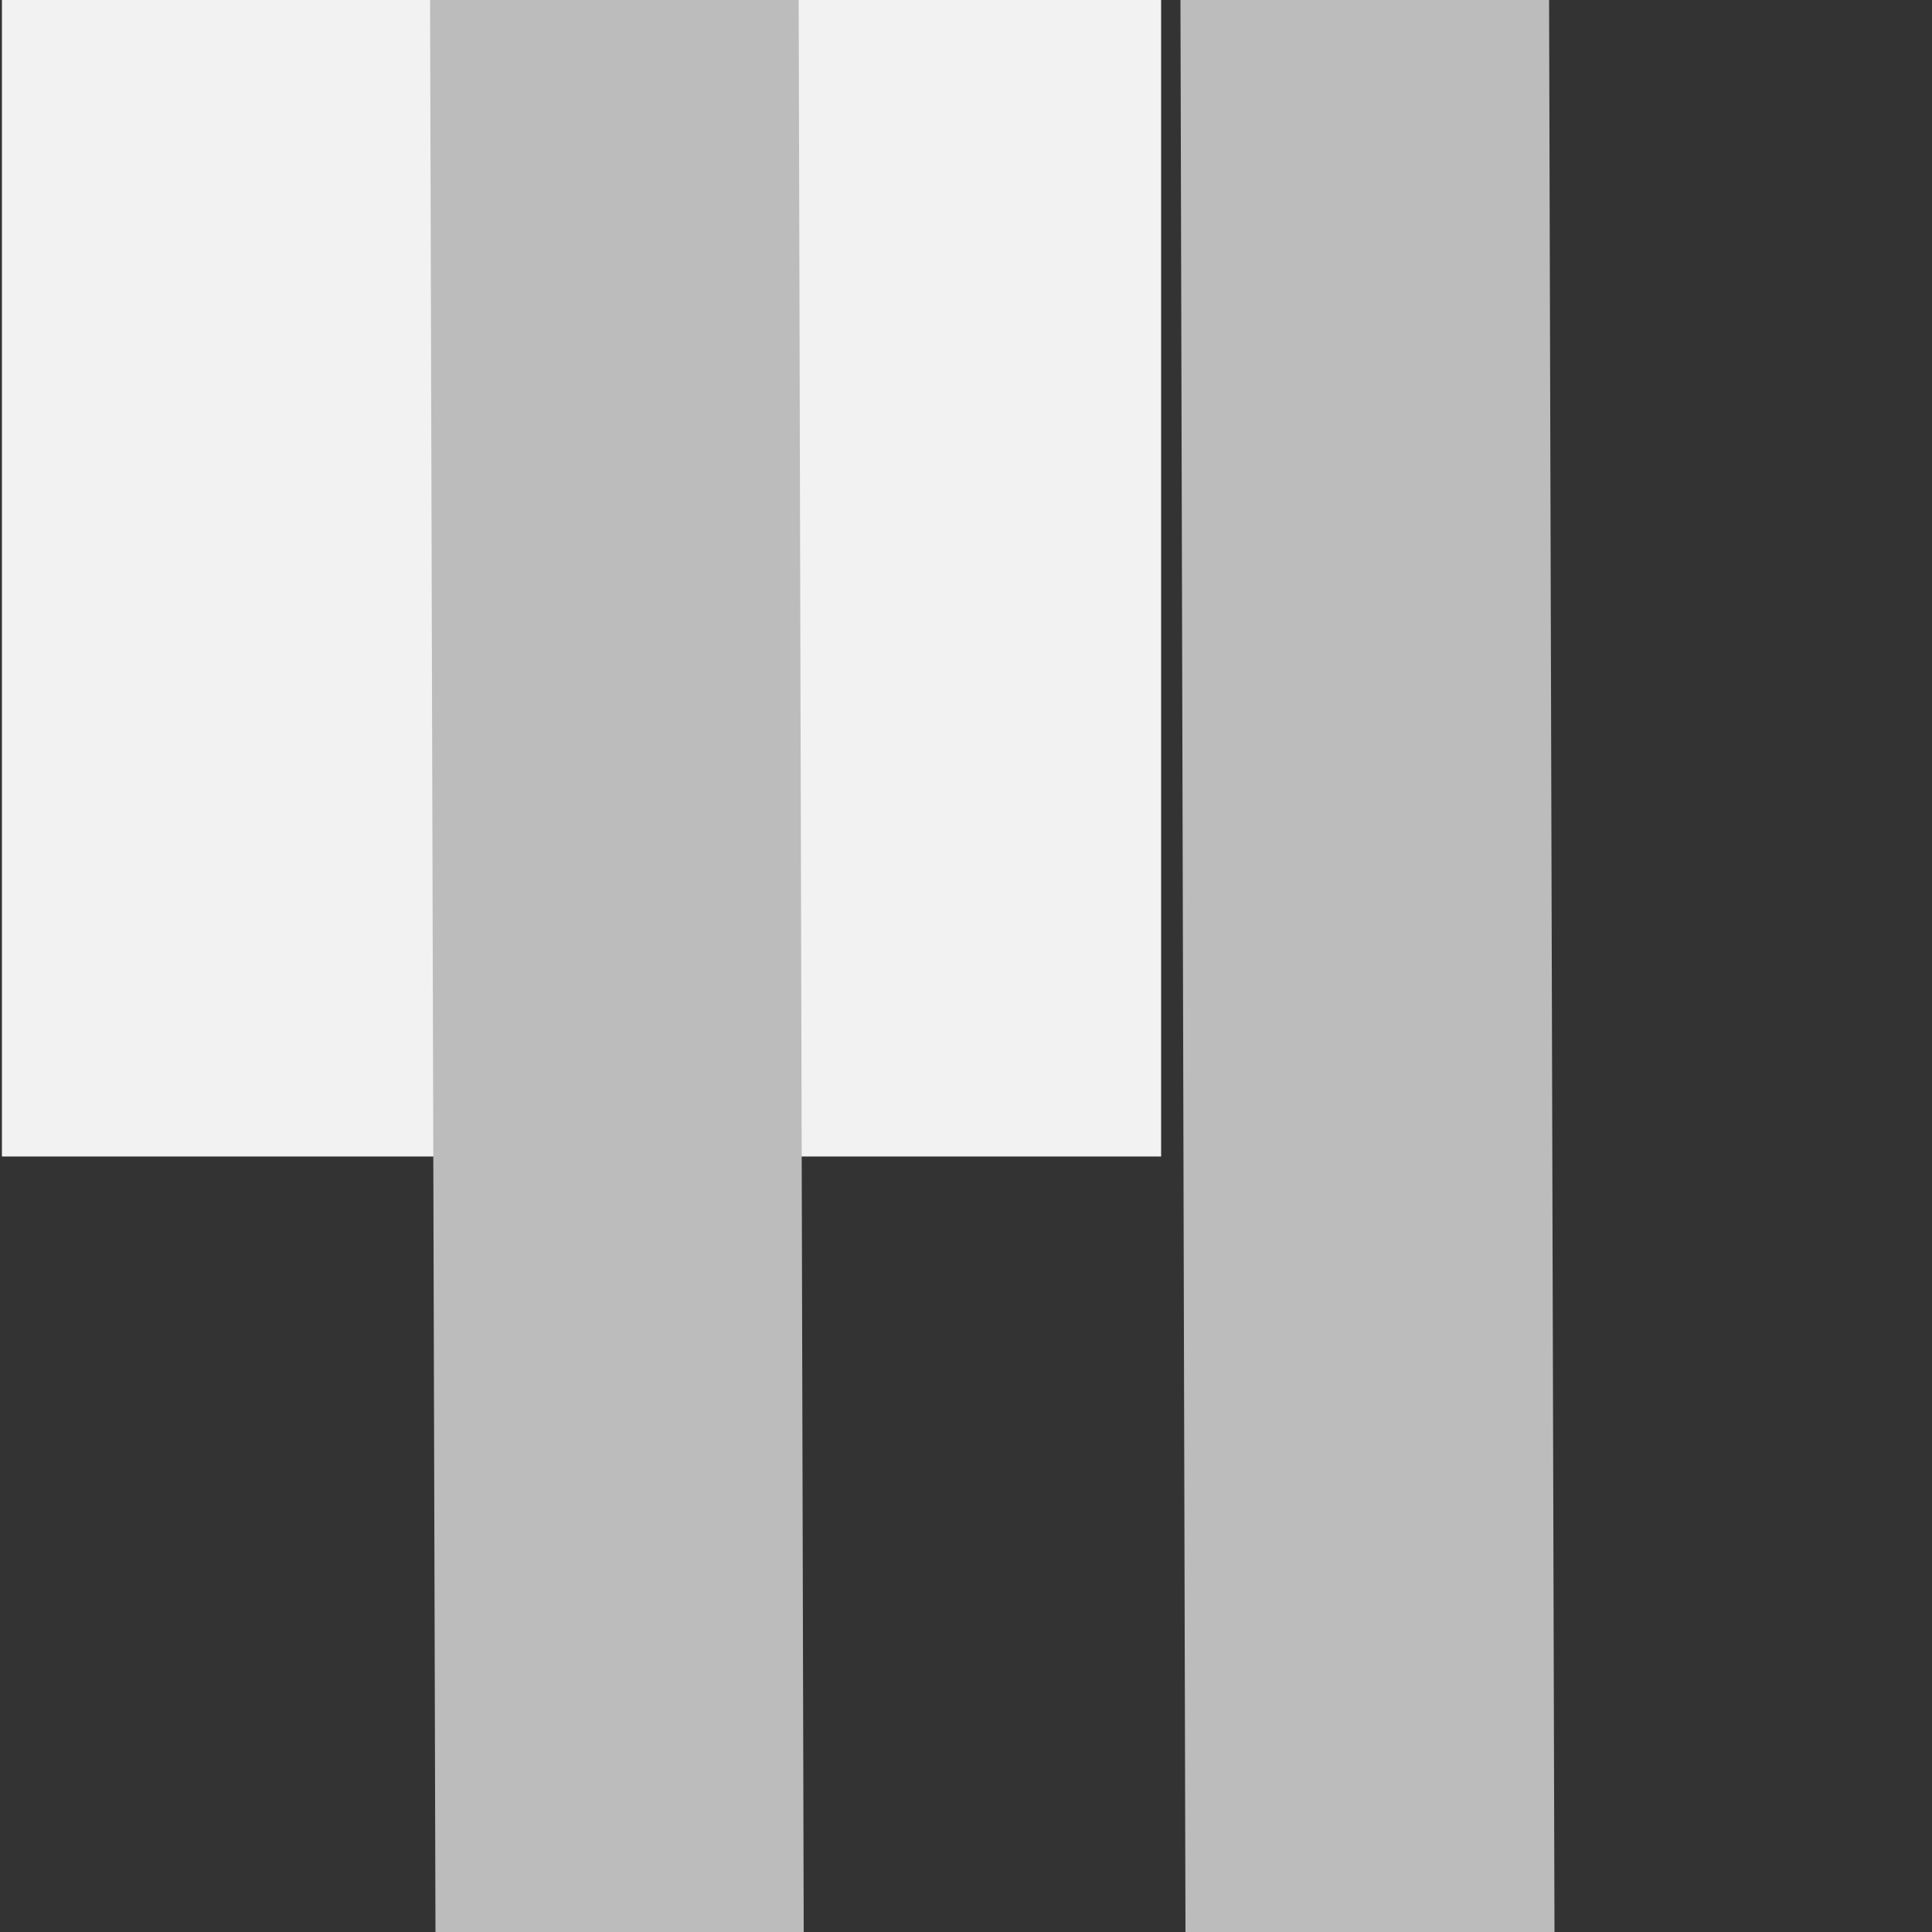 <svg xmlns="http://www.w3.org/2000/svg" viewBox="0 0 50 50"><rect x="0" y="0" width="50" height="50" fill="#333333" stroke="none"/><defs><style>.cls-1{fill:#f2f2f2;}.cls-2{fill:#bcbcbc;}</style></defs><title>Artboard 11x</title><g id="Layer_1" data-name="Layer 1"><rect class="cls-1" x="0.05" y="-0.07" width="30" height="30"/></g><g id="Layer_3" data-name="Layer 3"><polygon class="cls-2" points="20.8 50.01 11.27 50.01 11.13 -0.03 20.67 -0.03 20.8 50.01"/><polygon class="cls-2" points="40.23 50.01 30.68 50.01 30.55 -0.03 40.09 -0.03 40.23 50.01"/></g></svg>